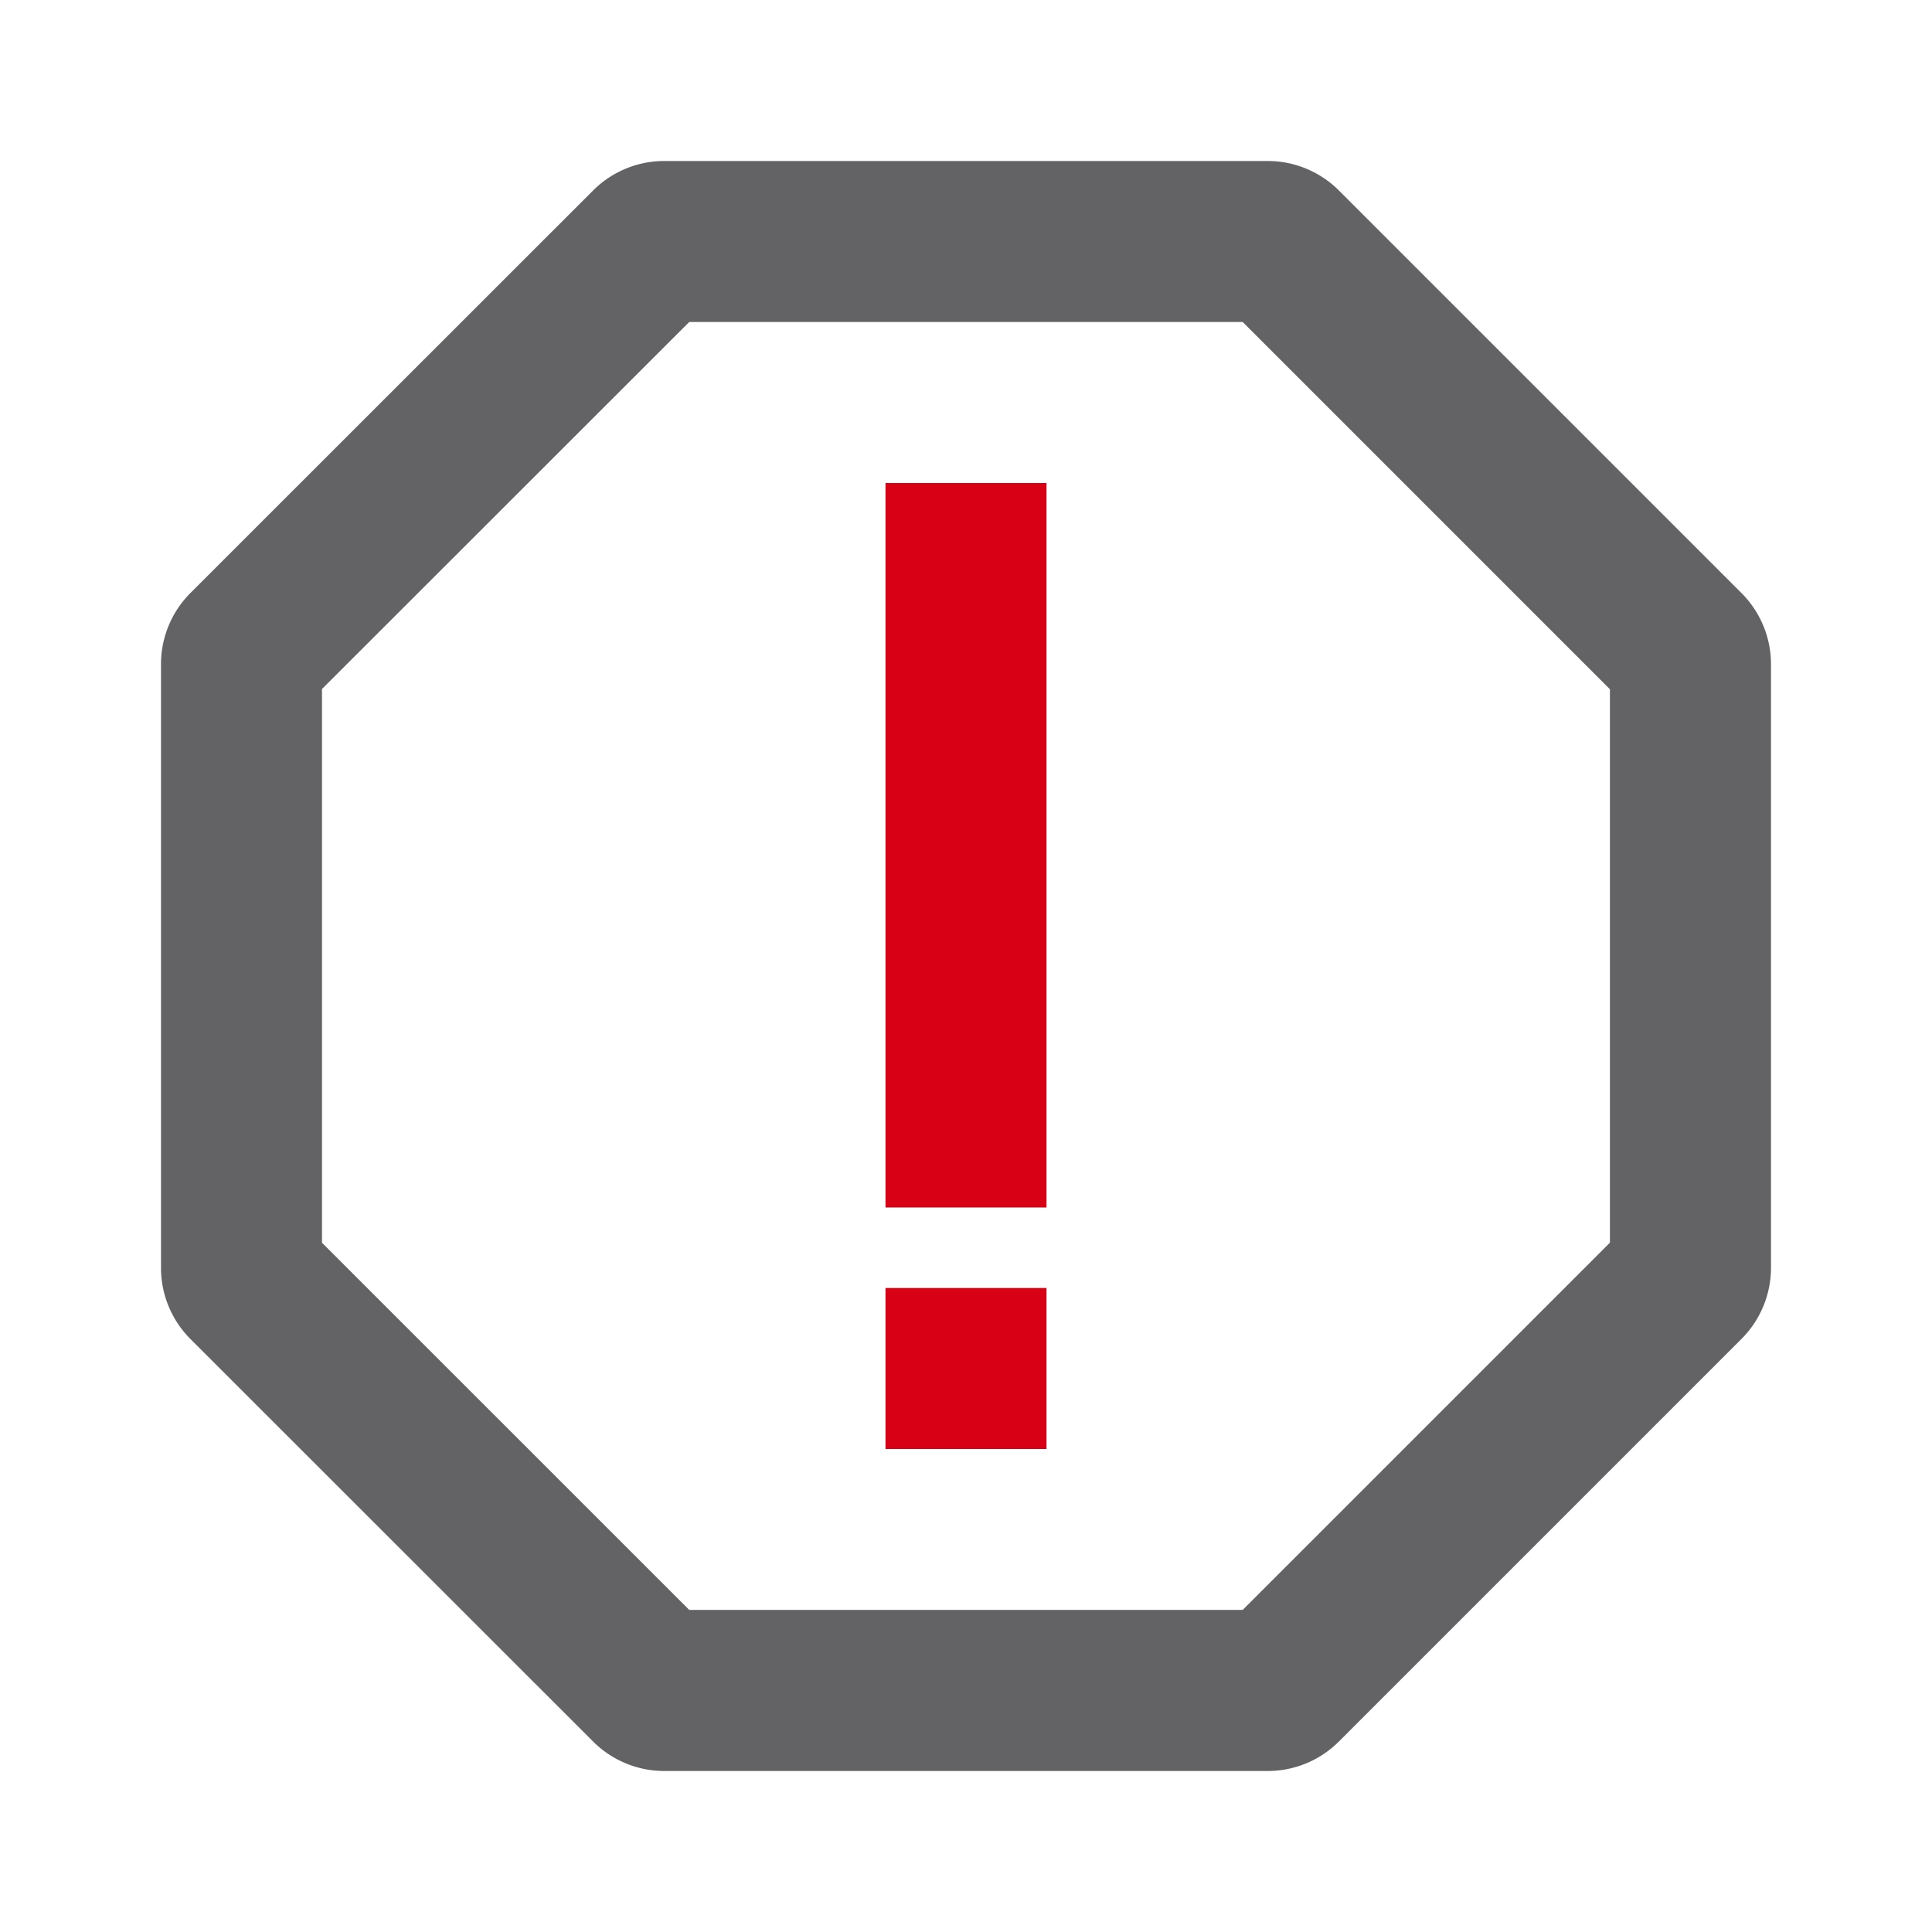 <svg height="24" viewBox="0 0 24 24" width="24" xmlns="http://www.w3.org/2000/svg"><path d="m8.25 2a1.25 1.25 0 0 0 -.883.367l-5.002 5a1.25 1.25 0 0 0 -.365.883v7.5a1.25 1.25 0 0 0 .365.883l5.002 5a1.25 1.25 0 0 0 .883.367h7.5a1.25 1.25 0 0 0 .883-.367l5-5a1.25 1.25 0 0 0 .367-.883v-7.5a1.25 1.25 0 0 0 -.367-.883l-5-5a1.25 1.25 0 0 0 -.883-.367zm.312 2h6.875l4.562 4.562v6.875l-4.562 4.562h-6.875l-4.562-4.561v-6.879z" fill="#636366" stroke-width="1.25"/><path d="m11 6v9h2v-9zm0 10v2h2v-2z" fill="#d70015"/></svg>